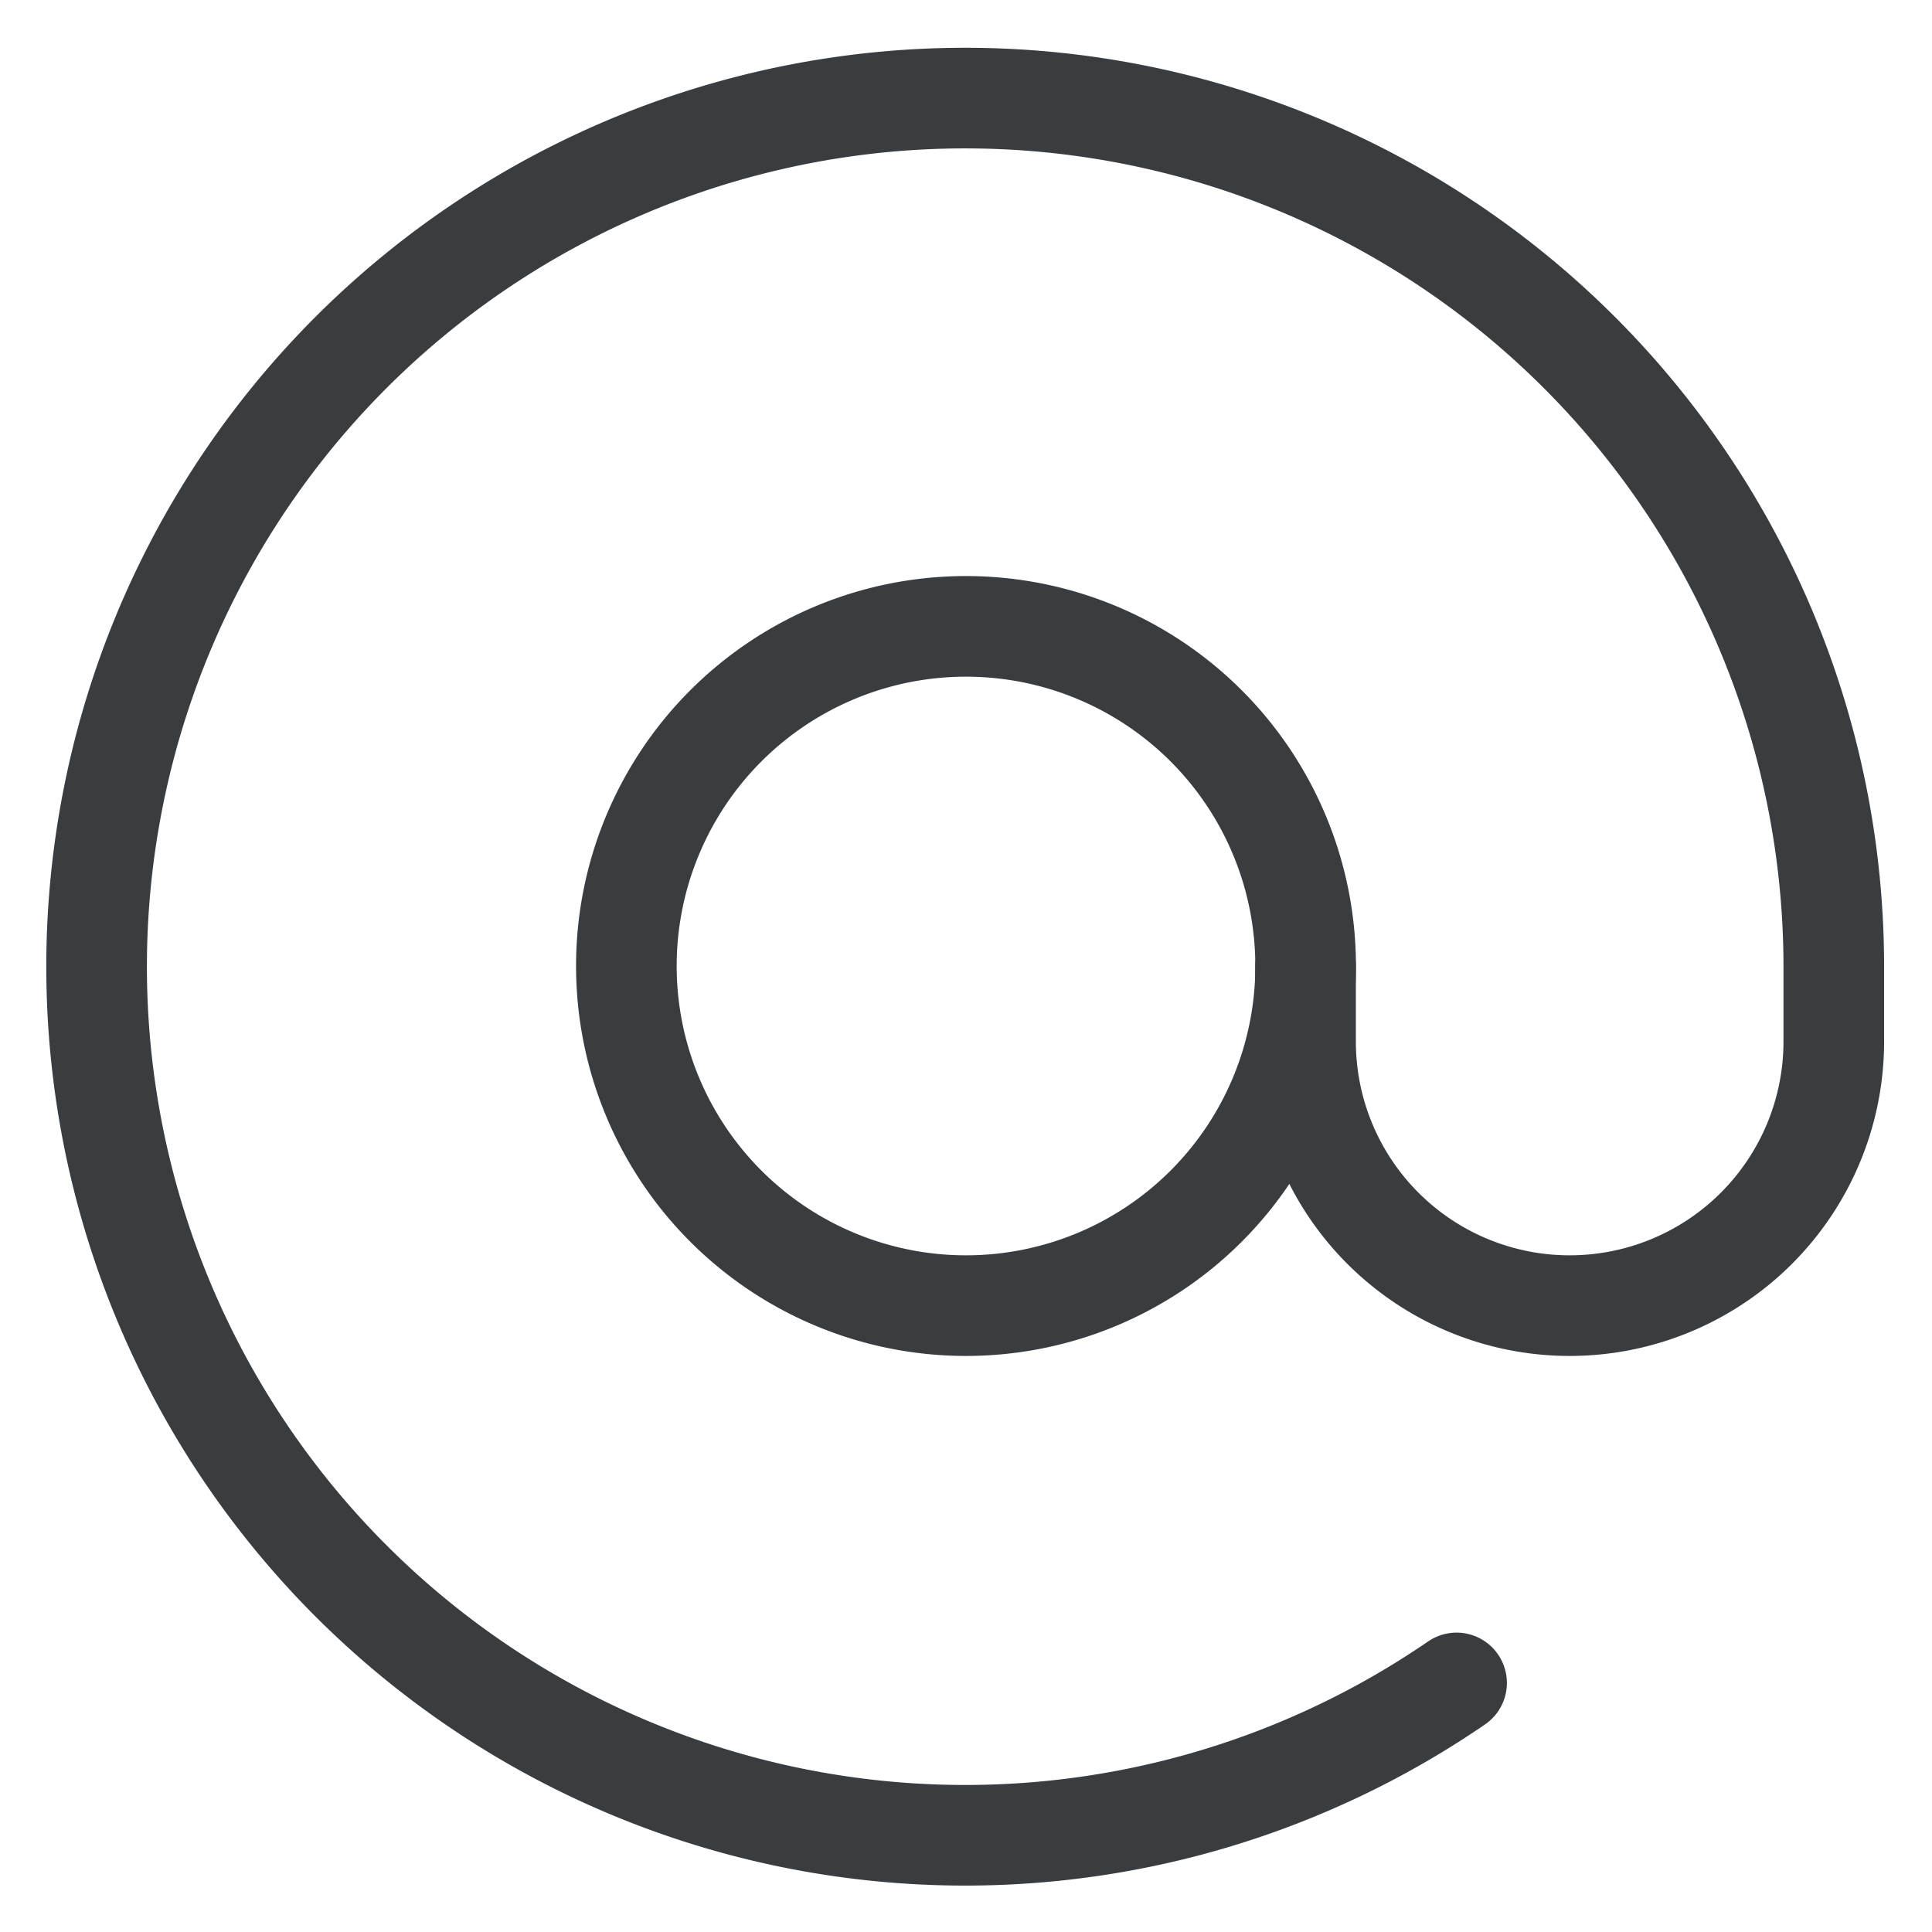 <svg viewBox="0 0 24 24" fill="none" xmlns="http://www.w3.org/2000/svg"><g clip-path="url(#a)" stroke="#3A3D40" stroke-width="1.25" stroke-linecap="round" stroke-linejoin="round"><path d="M7.781 12a4.219 4.219 0 1 0 8.438 0 4.219 4.219 0 0 0-8.438 0"/><path d="M18.094 20.906A10.79 10.79 0 1 1 22.78 12v.938a3.281 3.281 0 0 1-6.562 0V12"/></g><defs><clipPath id="a"><path d="M0 0h24v24H0z"/></clipPath></defs></svg>